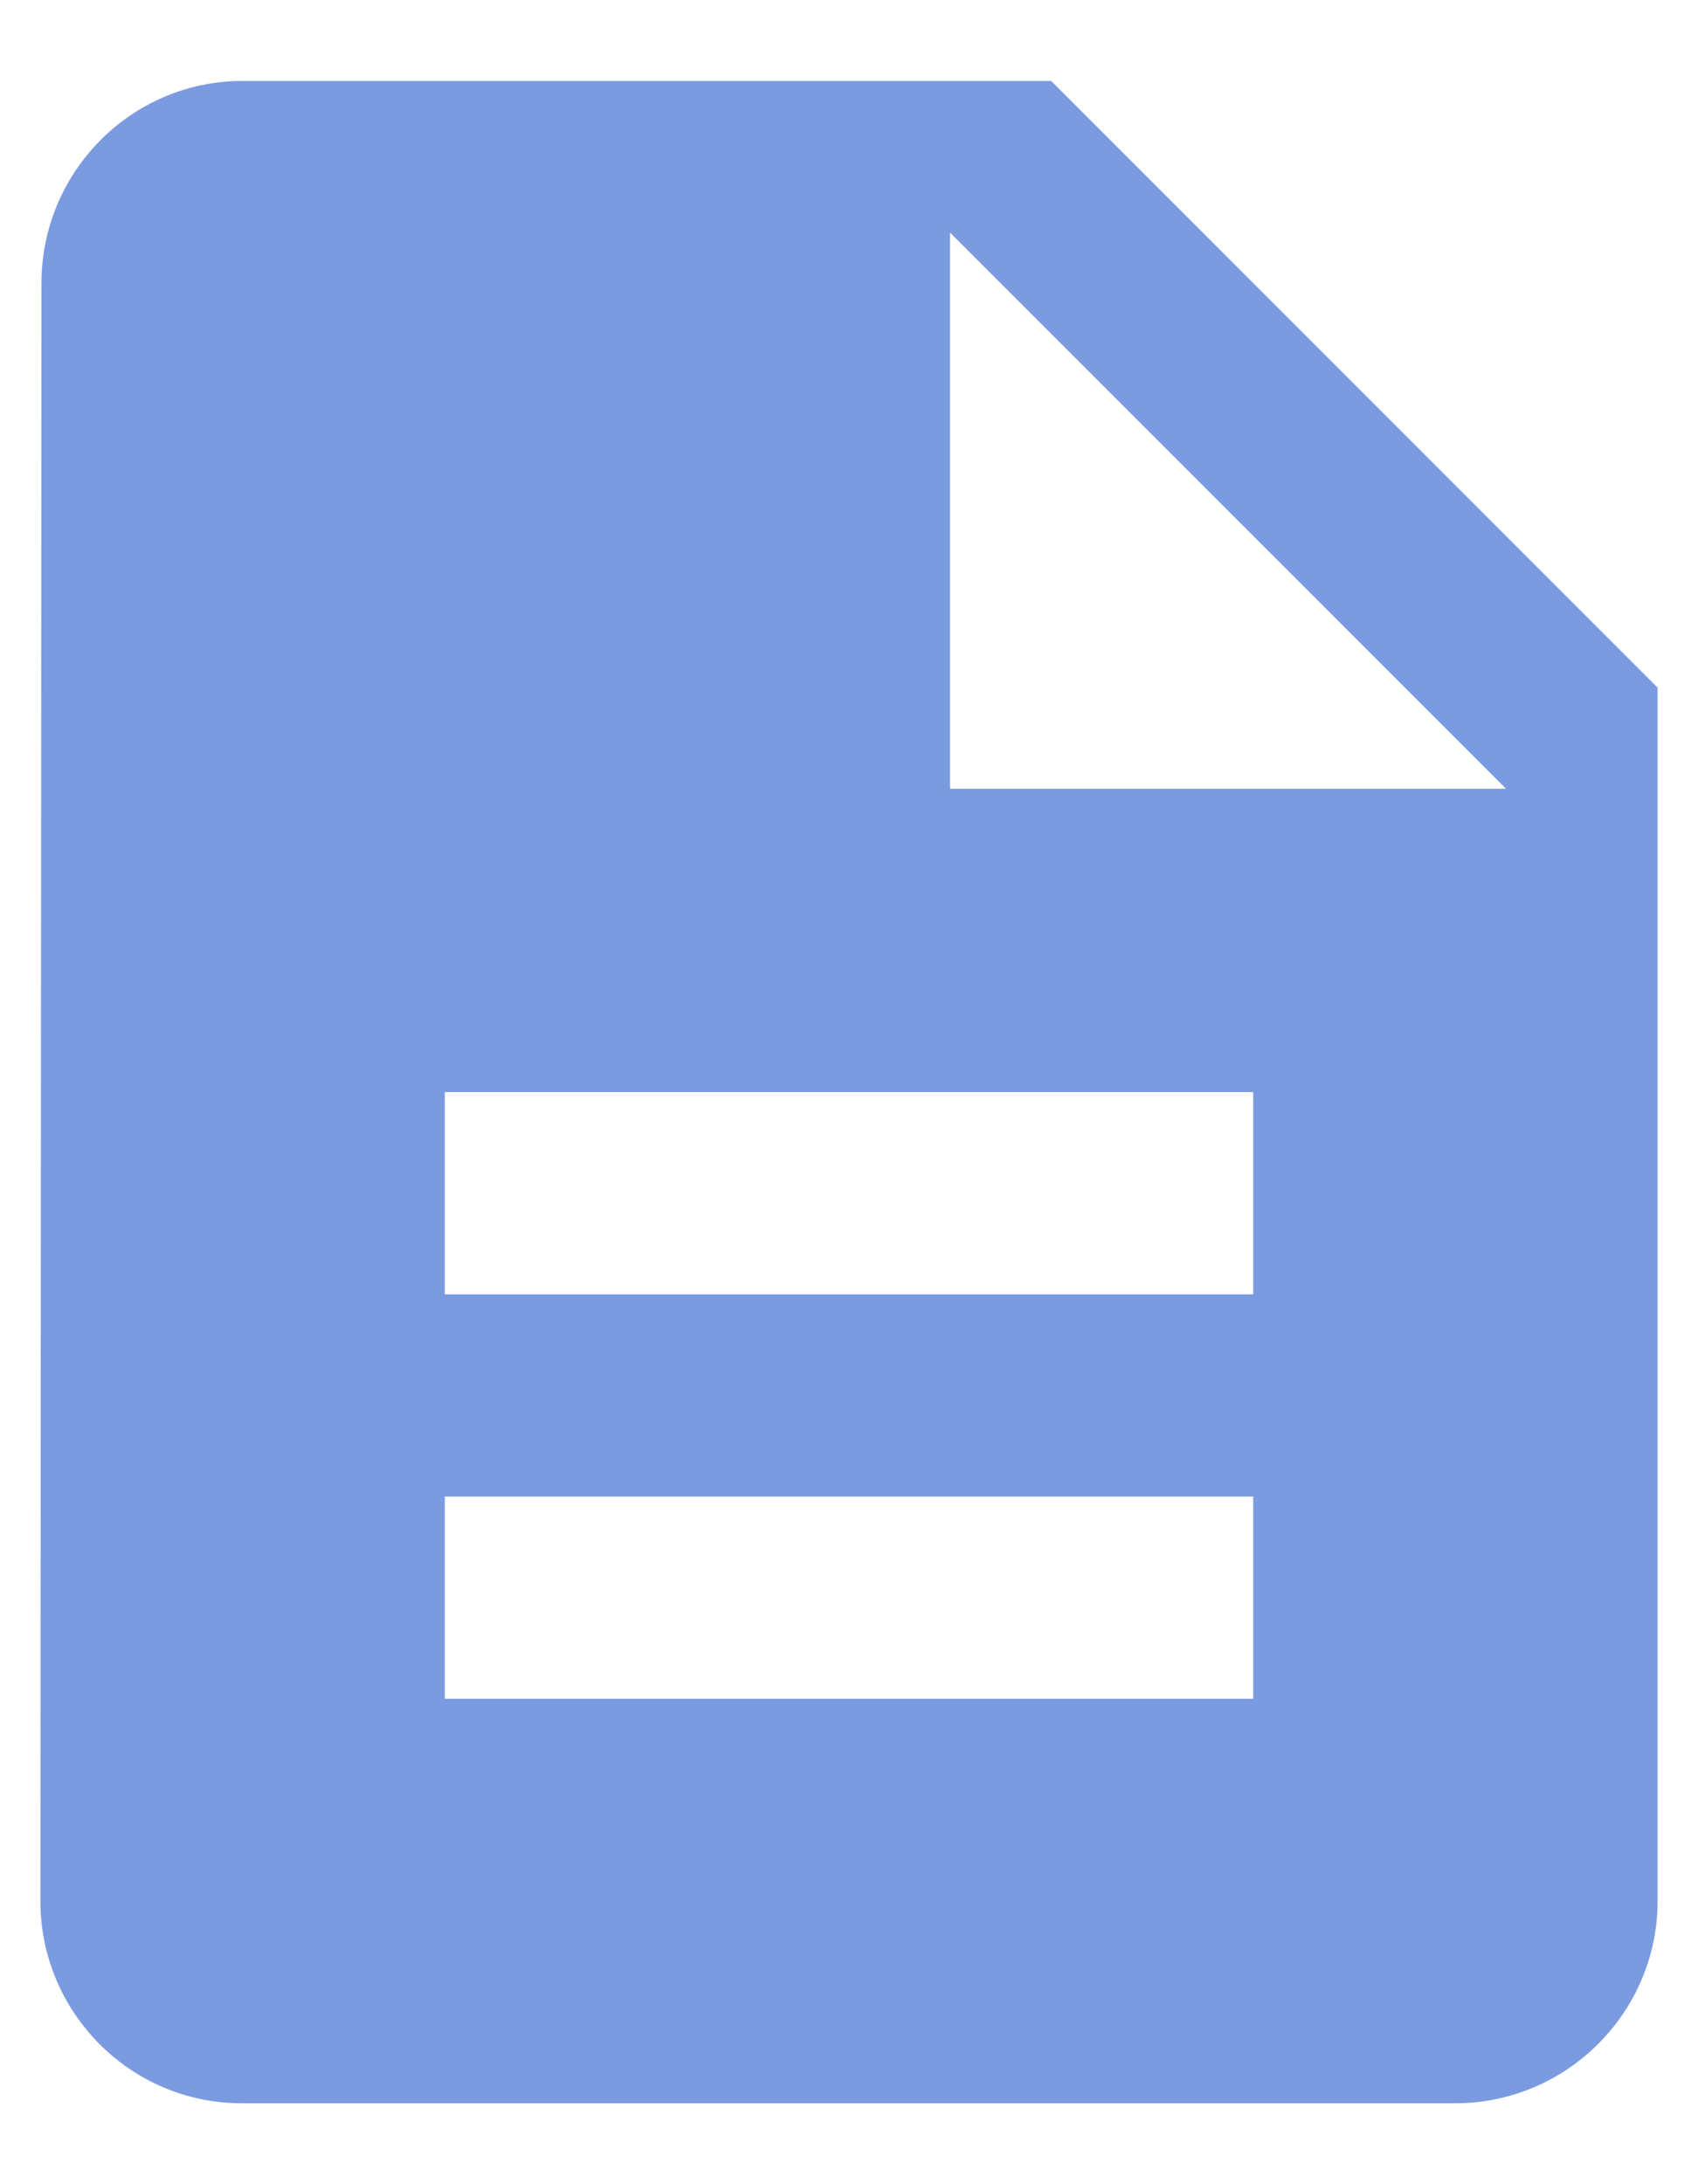 <svg xmlns="http://www.w3.org/2000/svg" width="14" height="18"><g fill="none" fill-rule="evenodd"><path d="M-3-1h20v20H-3z"/><path fill="#7B9BE0" fill-rule="nonzero" d="M8.667.667H2c-.917 0-1.658.75-1.658 1.666L.333 15.667c0 .916.742 1.666 1.659 1.666H12c.917 0 1.667-.75 1.667-1.666v-10l-5-5zM10.333 14H3.667v-1.667h6.666V14zm0-3.333H3.667V9h6.666v1.667zM7.833 6.5V1.917L12.417 6.5H7.833z"/></g></svg>